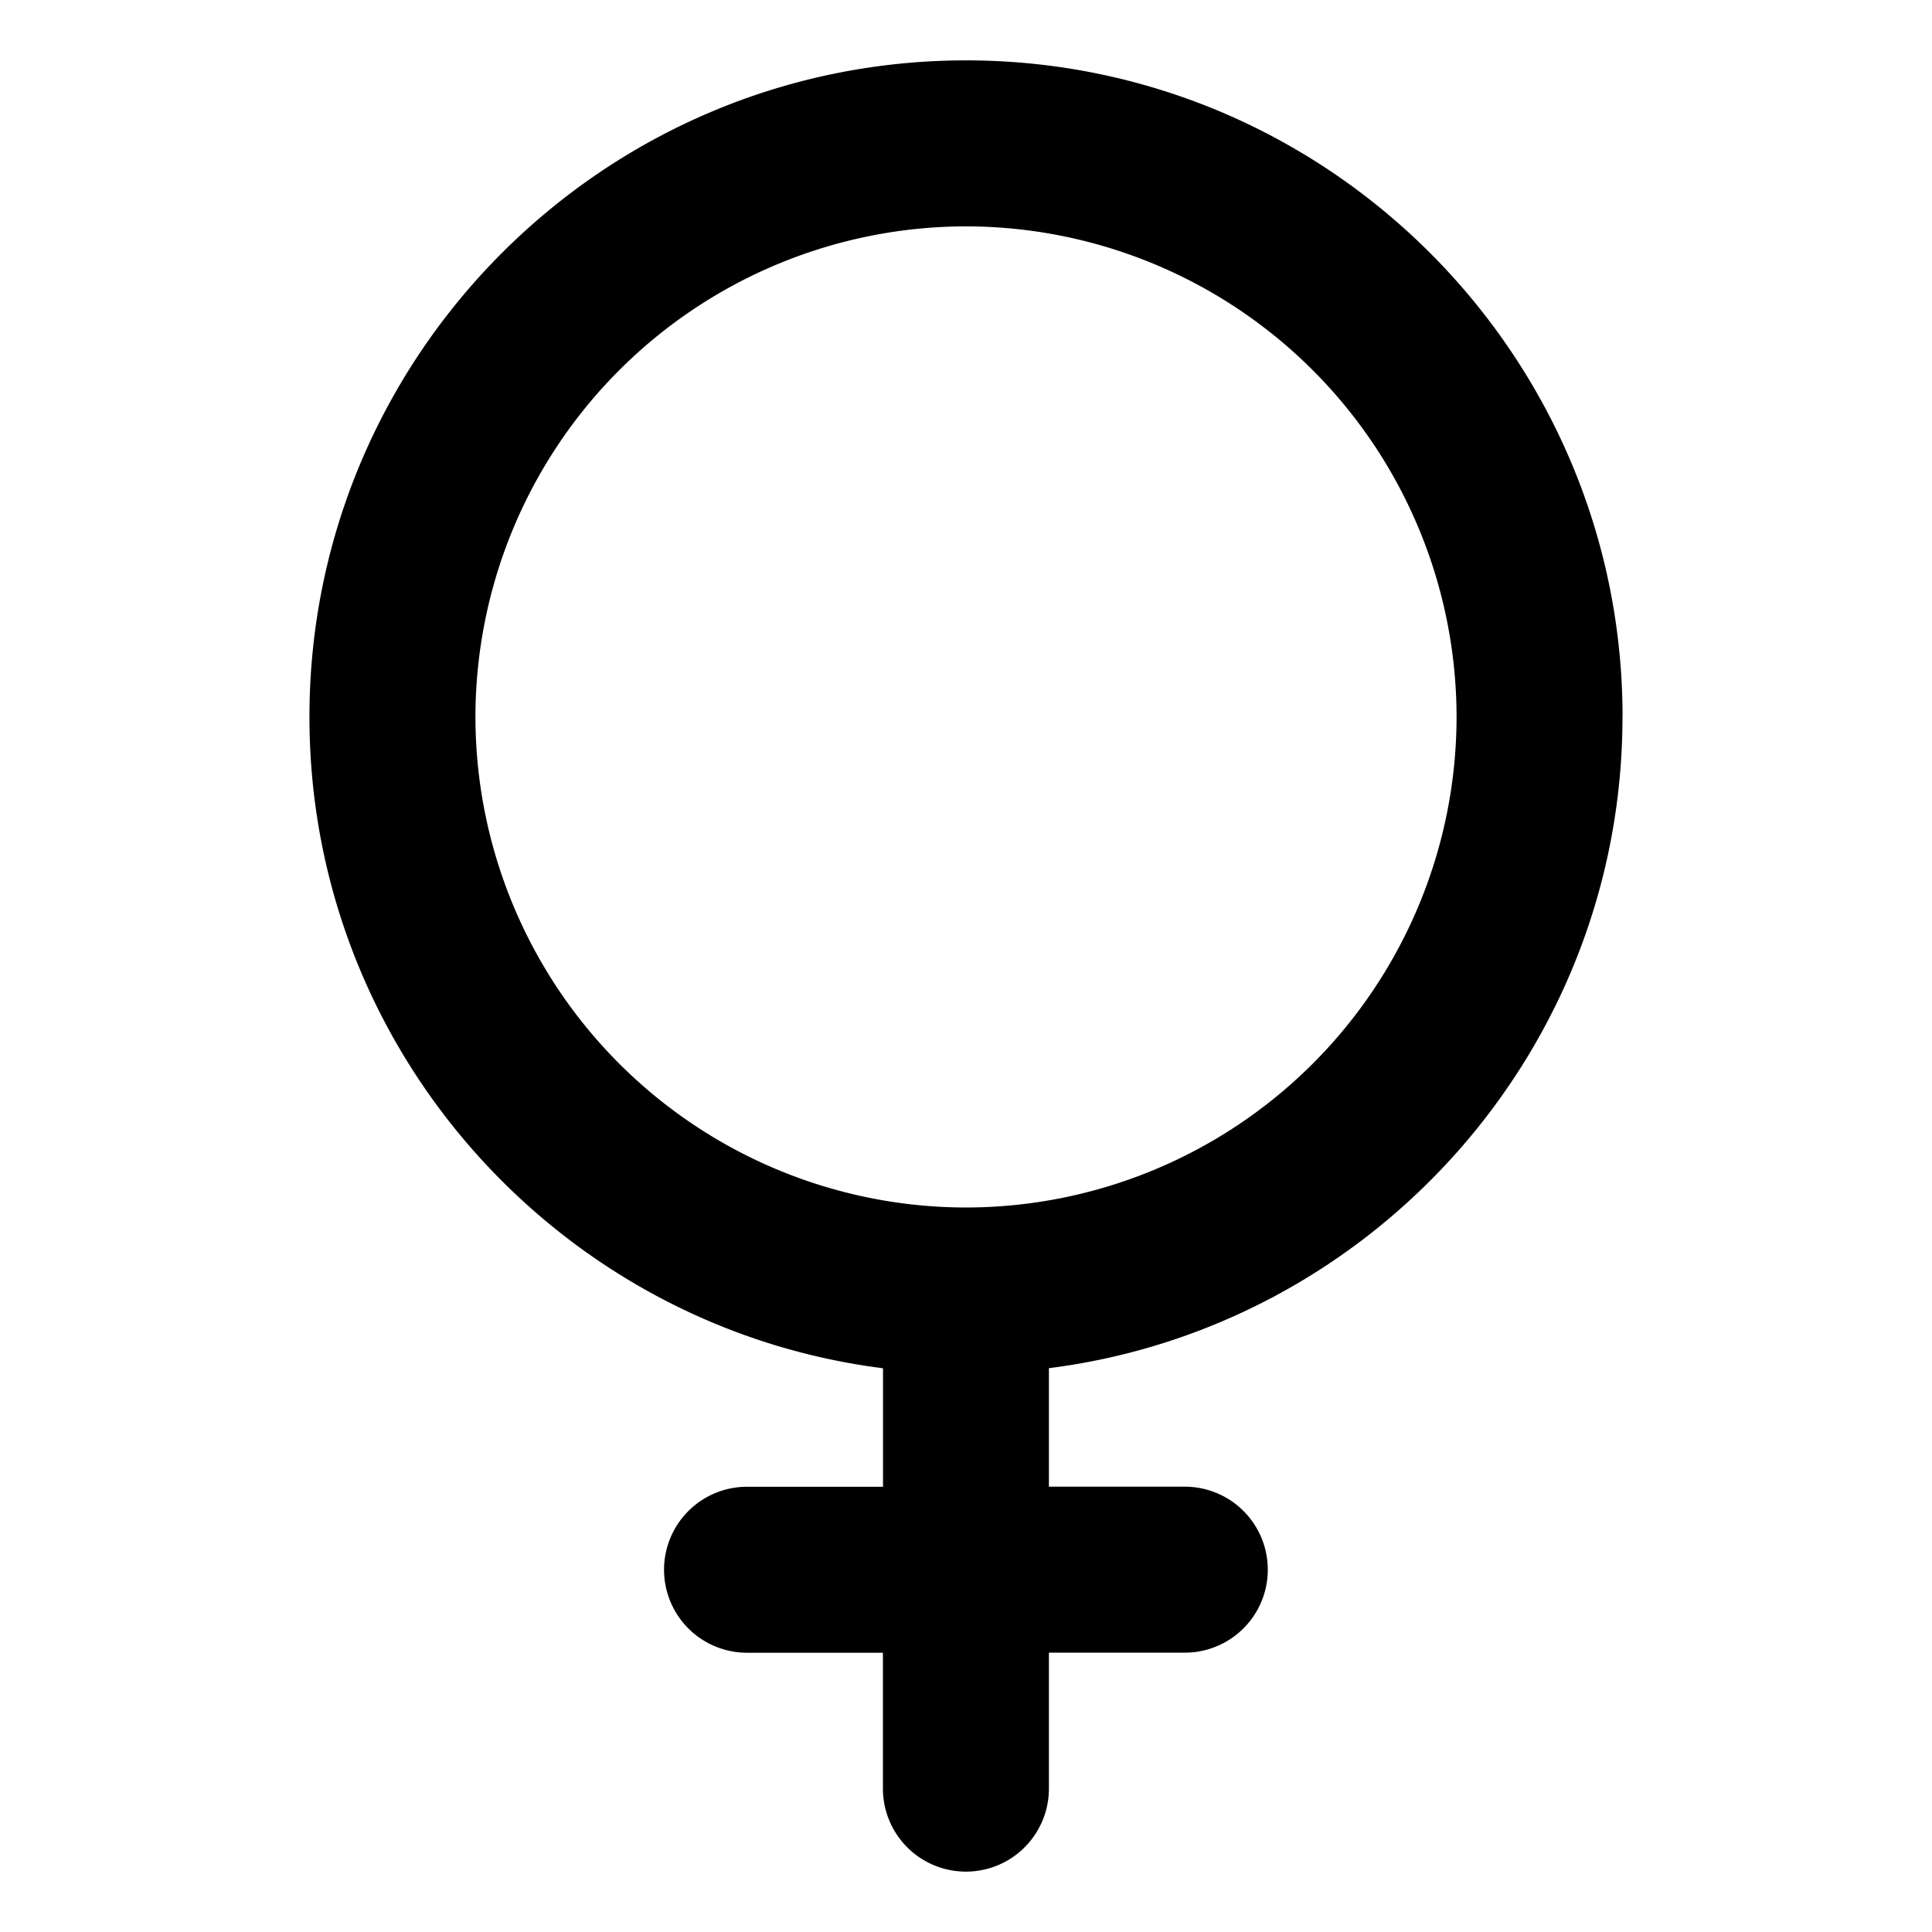 <svg xmlns="http://www.w3.org/2000/svg" width="24" height="24" fill="currentColor" viewBox="0 0 24 24">
  <path d="M20.156 8.906C20.156 4.41 16.497.75 12 .75c-4.497 0-8.156 3.66-8.156 8.156 0 4.148 3.112 7.583 7.125 8.091v1.472H9.28a1.031 1.031 0 1 0 0 2.062h1.688v1.688a1.031 1.031 0 1 0 2.062 0V20.53h1.688a1.031 1.031 0 1 0 0-2.062H13.03v-1.472c4.013-.508 7.125-3.943 7.125-8.09Zm-14.25 0A6.1 6.1 0 0 1 12 2.812a6.1 6.1 0 0 1 6.094 6.094A6.1 6.1 0 0 1 12 15a6.1 6.1 0 0 1-6.094-6.094Z"/>
</svg>
